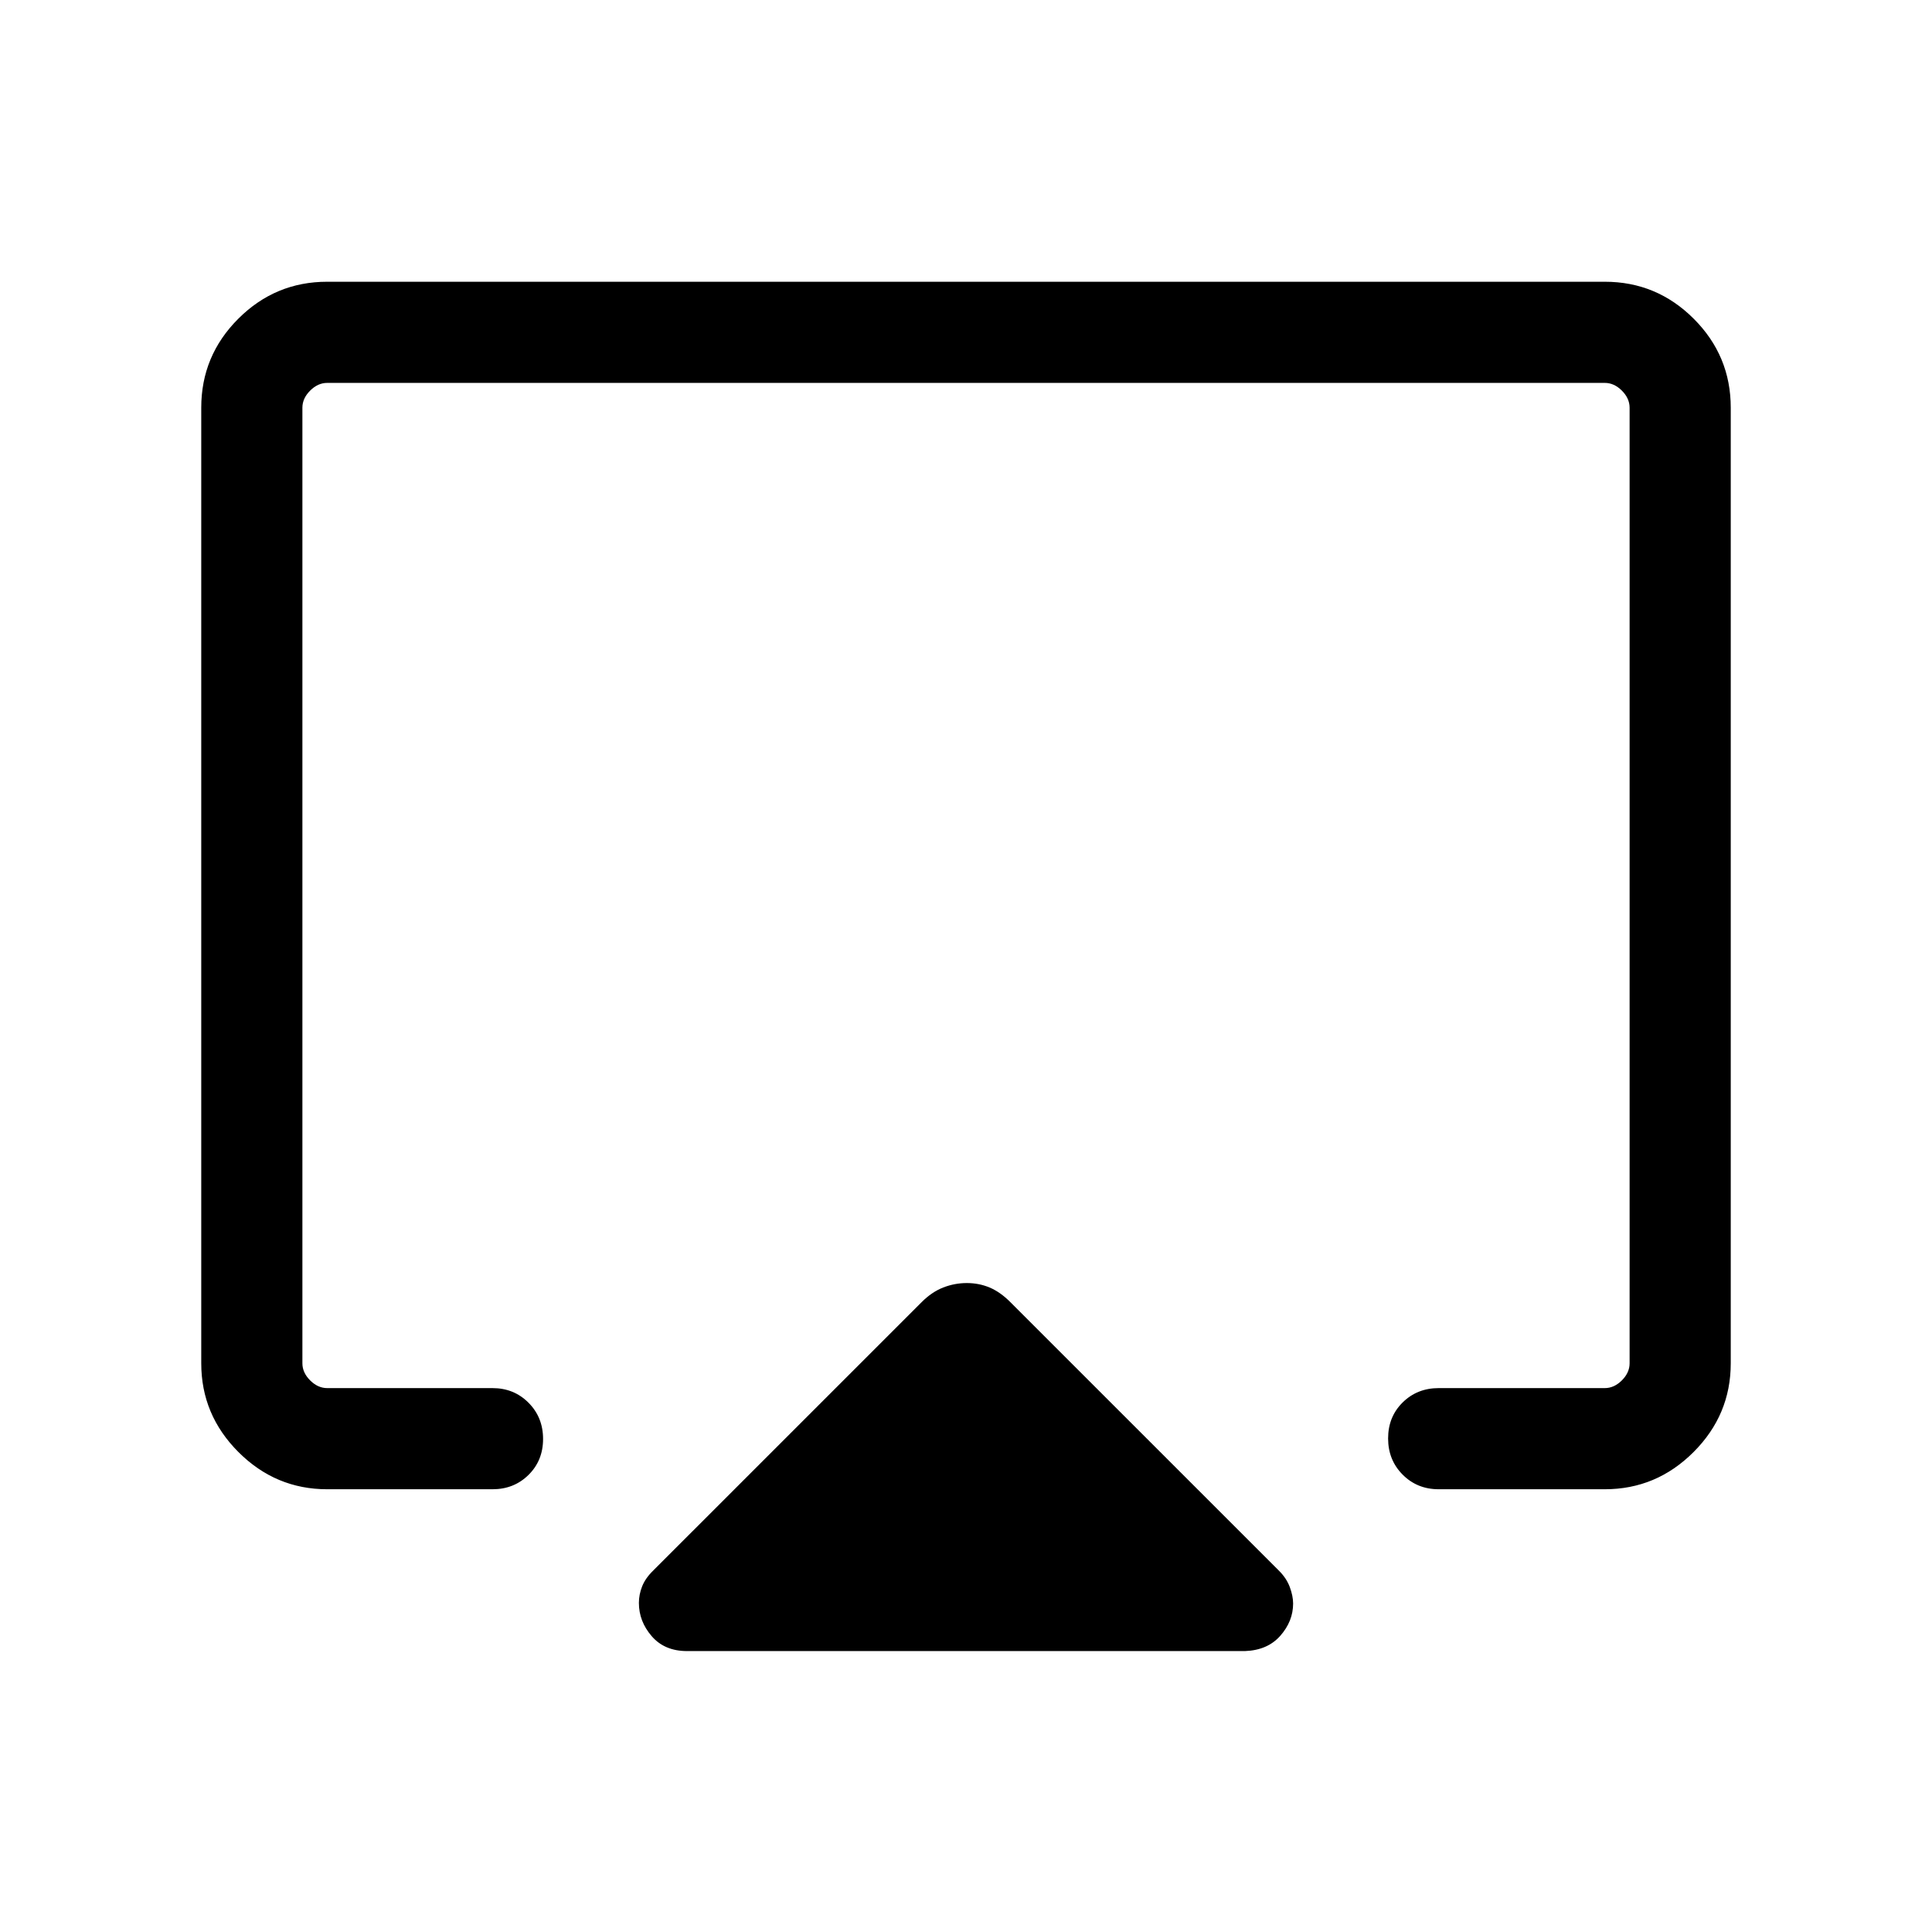 <svg xmlns="http://www.w3.org/2000/svg" viewBox="0 -960 960 960" width="32" height="32"><path d="M100-282.57v-474.86q0-25.79 18.39-44.18T162.57-820h634.86q25.79 0 44.18 18.39T860-757.43v474.86q0 25.61-18.48 44.09Q823.04-220 797.43-220h-82.56q-10.68 0-17.9-7.26-7.23-7.27-7.23-18 0-10.74 7.23-17.87 7.22-7.13 17.9-7.13h82.56q4.62 0 8.47-3.84 3.84-3.85 3.84-8.47v-474.86q0-4.62-3.84-8.47-3.85-3.84-8.47-3.84H162.57q-4.62 0-8.47 3.84-3.84 3.85-3.84 8.47v474.86q0 4.62 3.84 8.47 3.85 3.84 8.47 3.84h82.15q10.68 0 17.9 7.27 7.23 7.26 7.23 18 0 10.73-7.23 17.86-7.22 7.13-17.9 7.13h-82.15q-25.61 0-44.09-18.48Q100-256.96 100-282.57Zm241.39 142.98q-11.17 0-17.55-7.39-6.38-7.38-6.38-16.53 0-4.2 1.63-8.27 1.62-4.08 5.6-7.94l133.3-133.29q5.04-5.04 10.72-7.25 5.67-2.2 11.69-2.2 6.01 0 11.29 2.2 5.28 2.21 10.32 7.25l133.3 133.29q3.9 3.81 5.57 8.3 1.66 4.48 1.66 8.21 0 8.77-6.34 15.99-6.33 7.22-17.59 7.63H341.39ZM480-494.87Z"/></svg>